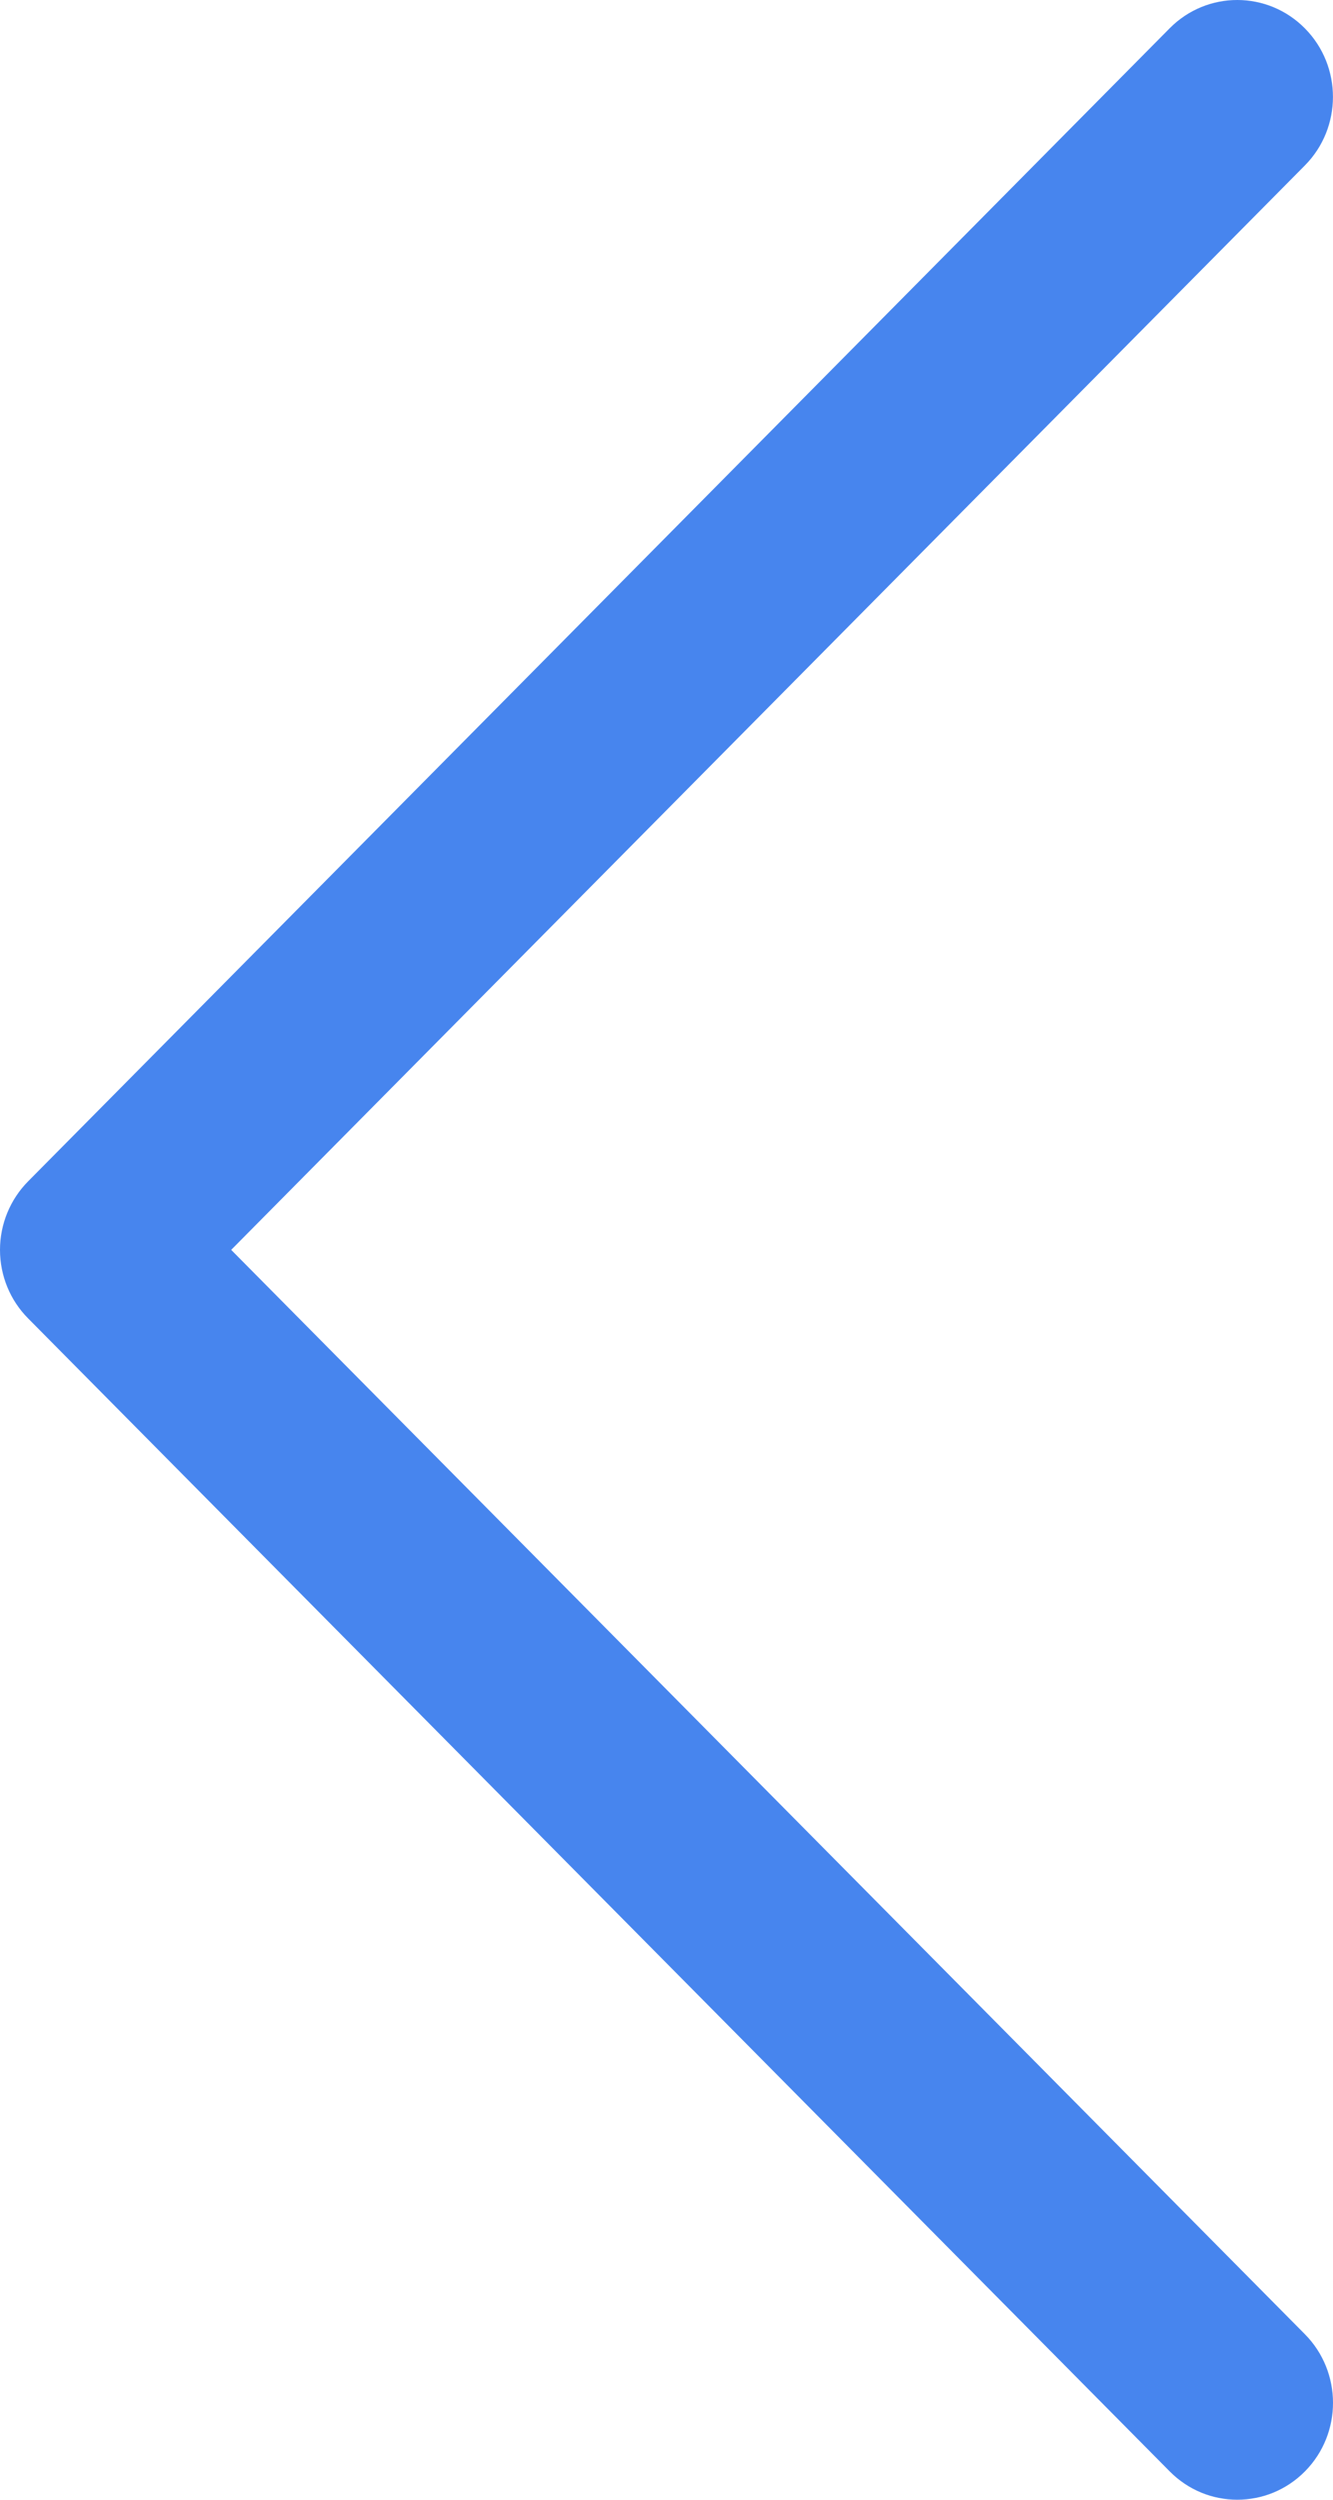 <svg width="16" height="30" viewBox="0 0 16 30" fill="none" xmlns="http://www.w3.org/2000/svg">
<path d="M0.338 14.177L14.04 0.339C14.489 -0.114 15.216 -0.113 15.664 0.342C16.112 0.796 16.111 1.533 15.662 1.986L2.775 15L15.663 28.014C16.111 28.467 16.113 29.203 15.665 29.658C15.44 29.886 15.146 30 14.851 30C14.558 30 14.265 29.887 14.04 29.66L0.338 15.823C0.121 15.605 0 15.309 0 15C0 14.691 0.122 14.395 0.338 14.177Z" fill="#4785EE"/>
</svg>
